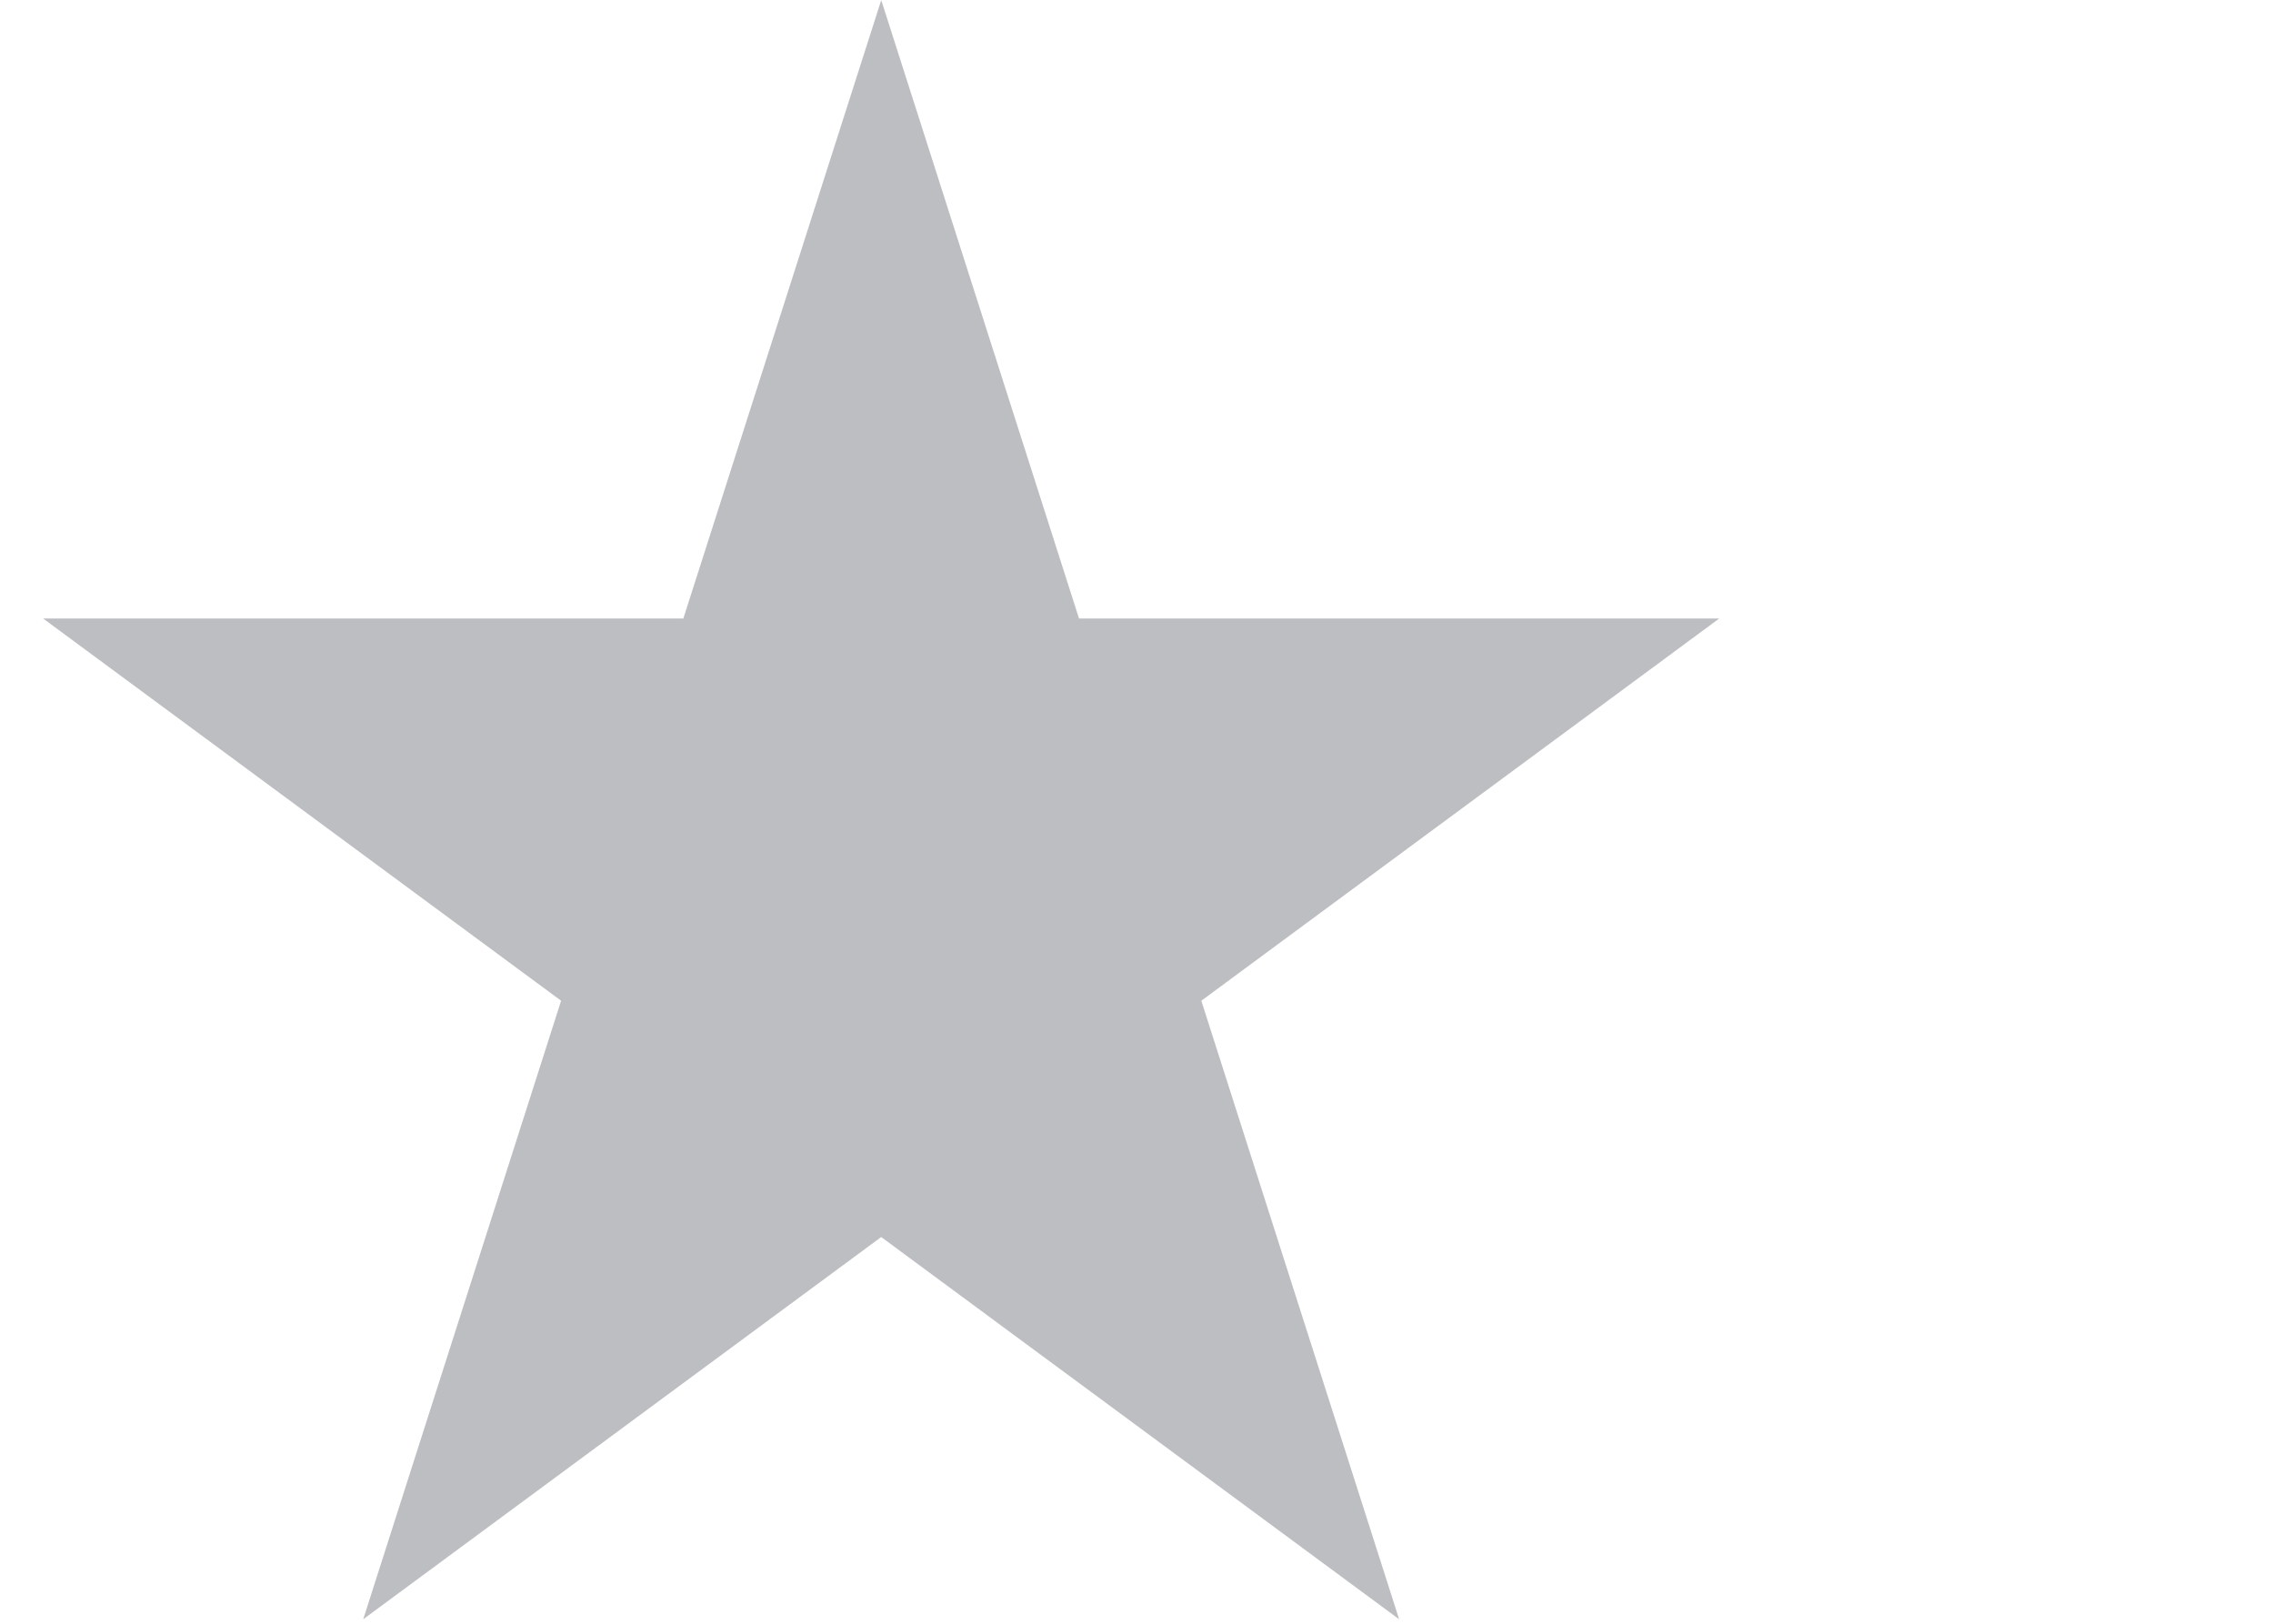 <svg width="35" height="25" viewBox="0 0 35 25" fill="none" xmlns="http://www.w3.org/2000/svg"><path d="M13.569 0l3.046 9.523h9.858l-7.975 5.885 3.046 9.523-7.975-5.885-7.976 5.885 3.047-9.523L.664 9.523h9.858L13.57 0z" fill="#BDBEC2"/></svg>
